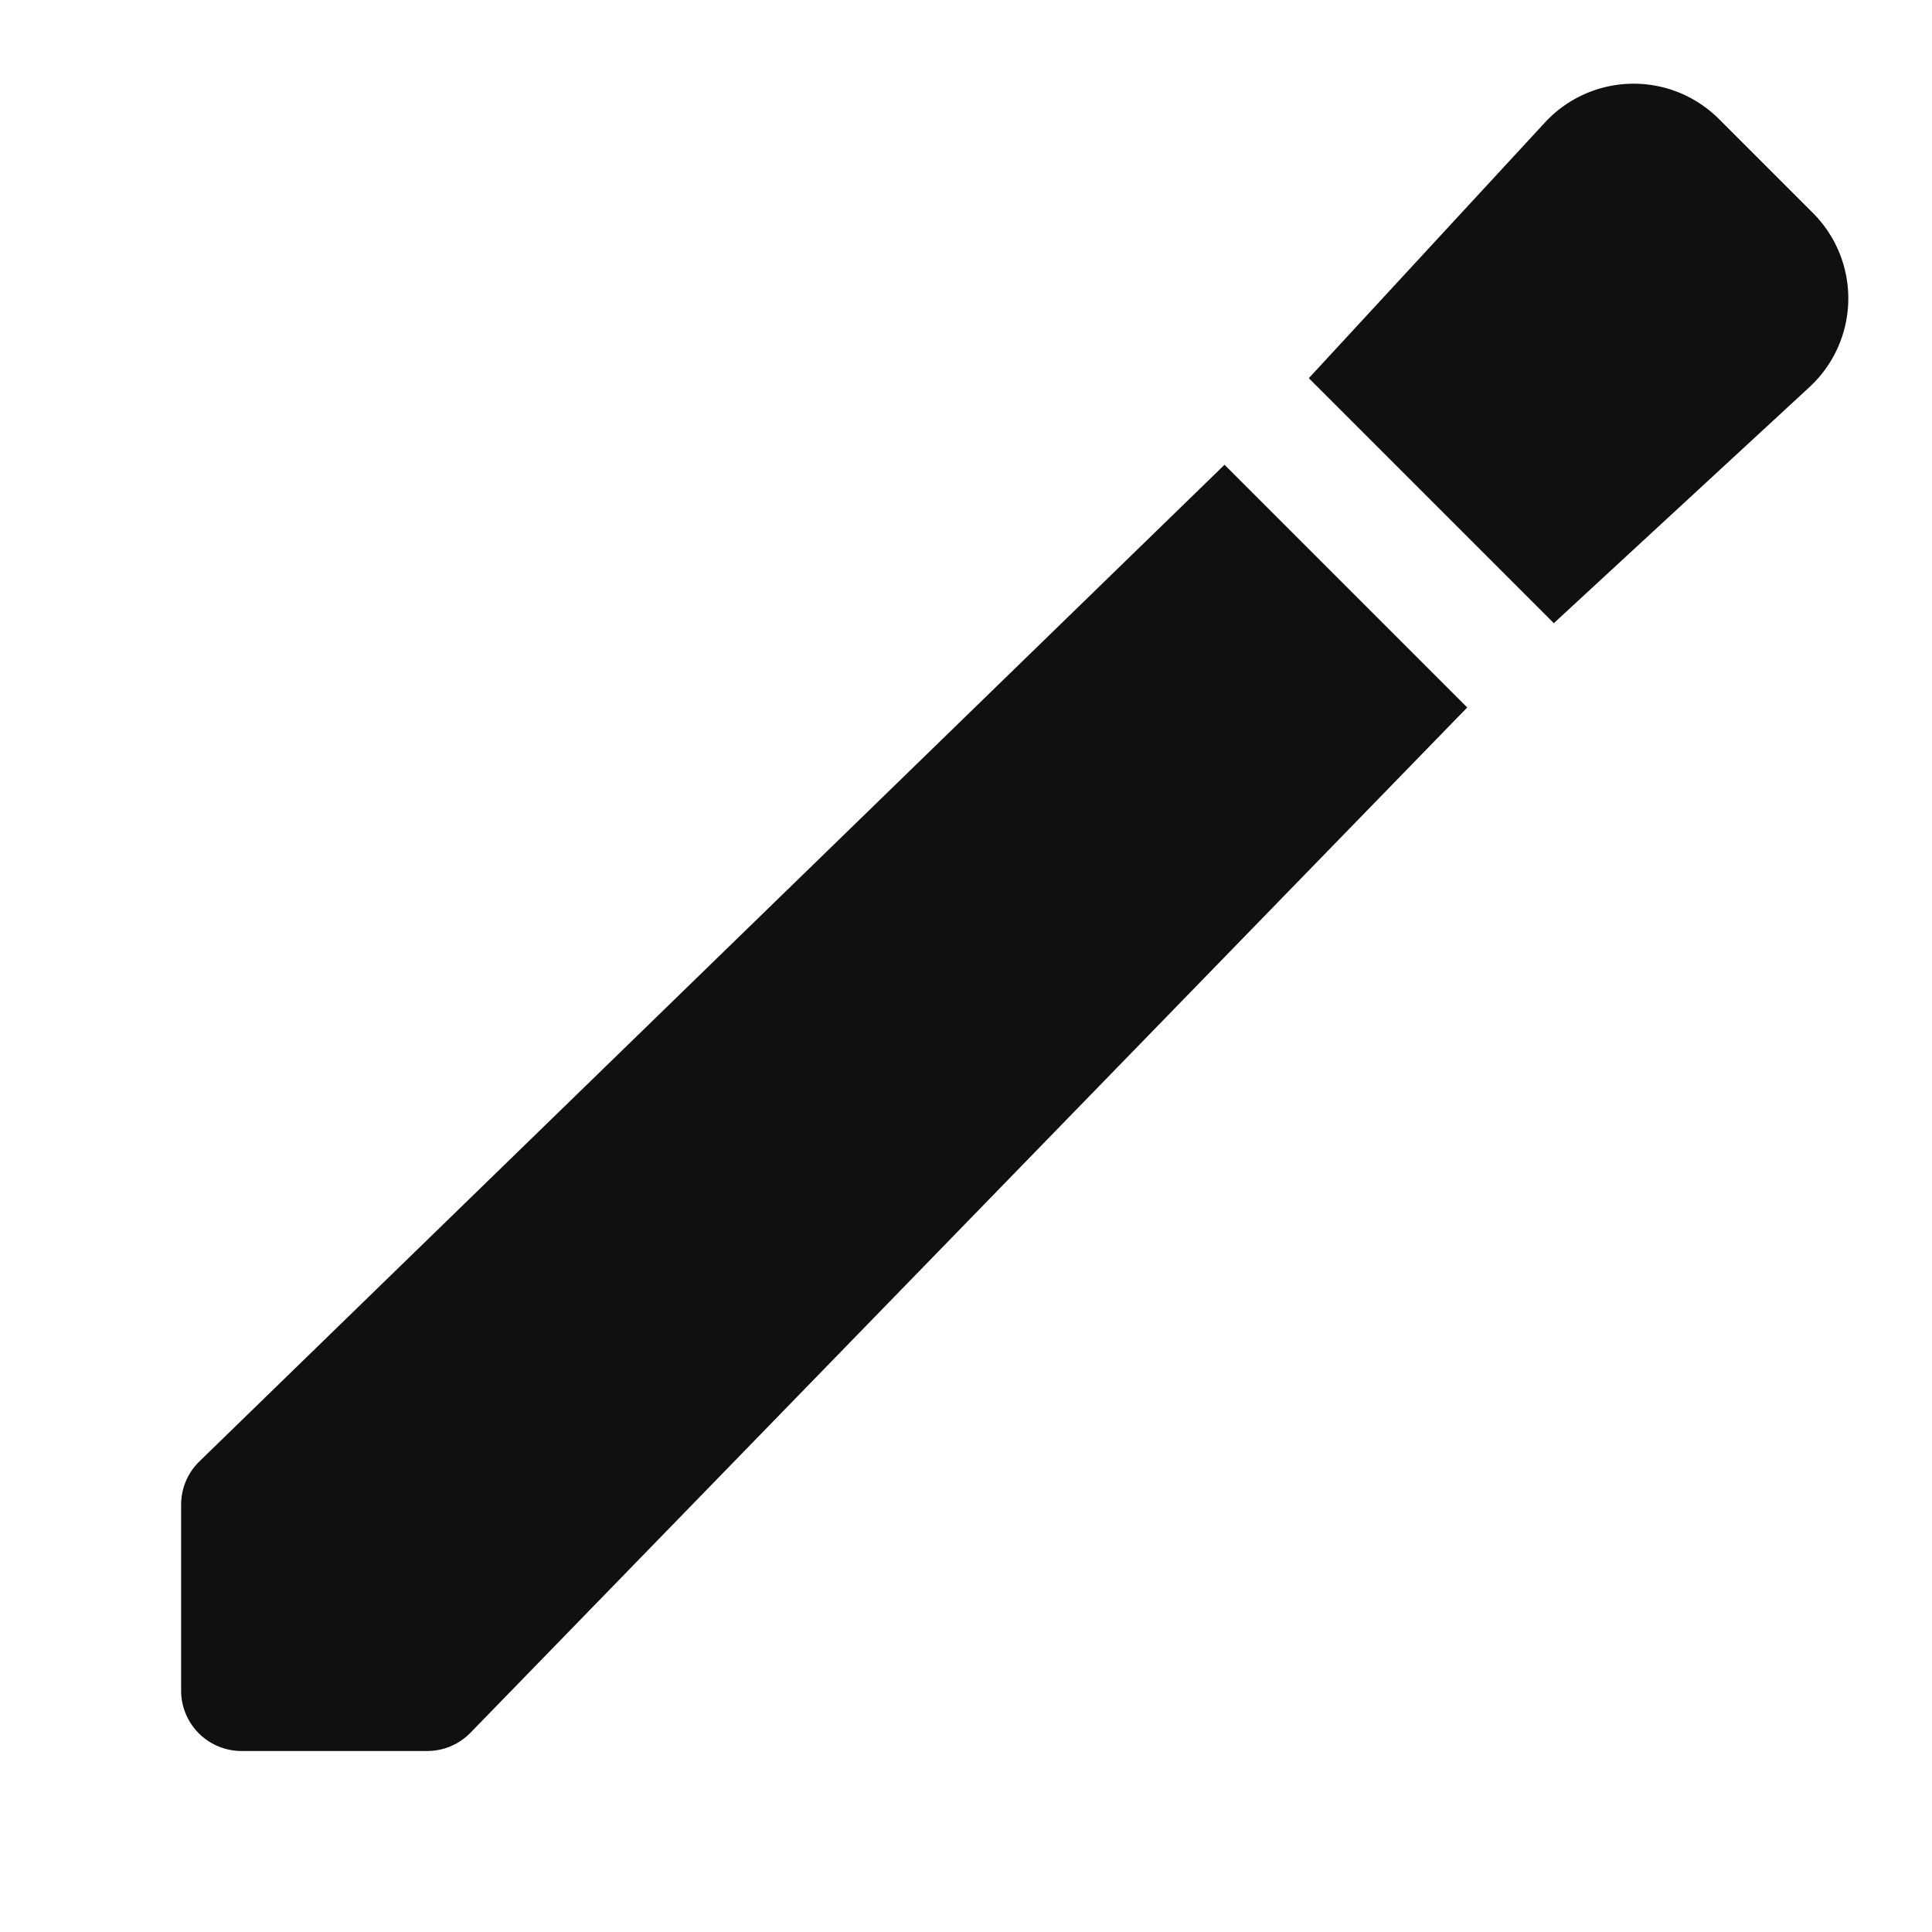 <svg xmlns="http://www.w3.org/2000/svg" fill="none" viewBox="0 0 16 16"><path fill="#0E1011" d="m15.014 1.764-.778-.778a1 1 0 0 0-1.442.029l-1.955 2.117 2.029 2.029 2.117-1.955a1 1 0 0 0 .029-1.442ZM12.151 5.859l-2.01-2.01-8.49 8.254a.5.5 0 0 0-.151.358v1.54a.5.5 0 0 0 .5.5h1.539a.5.5 0 0 0 .358-.152l8.254-8.49Z"/></svg>